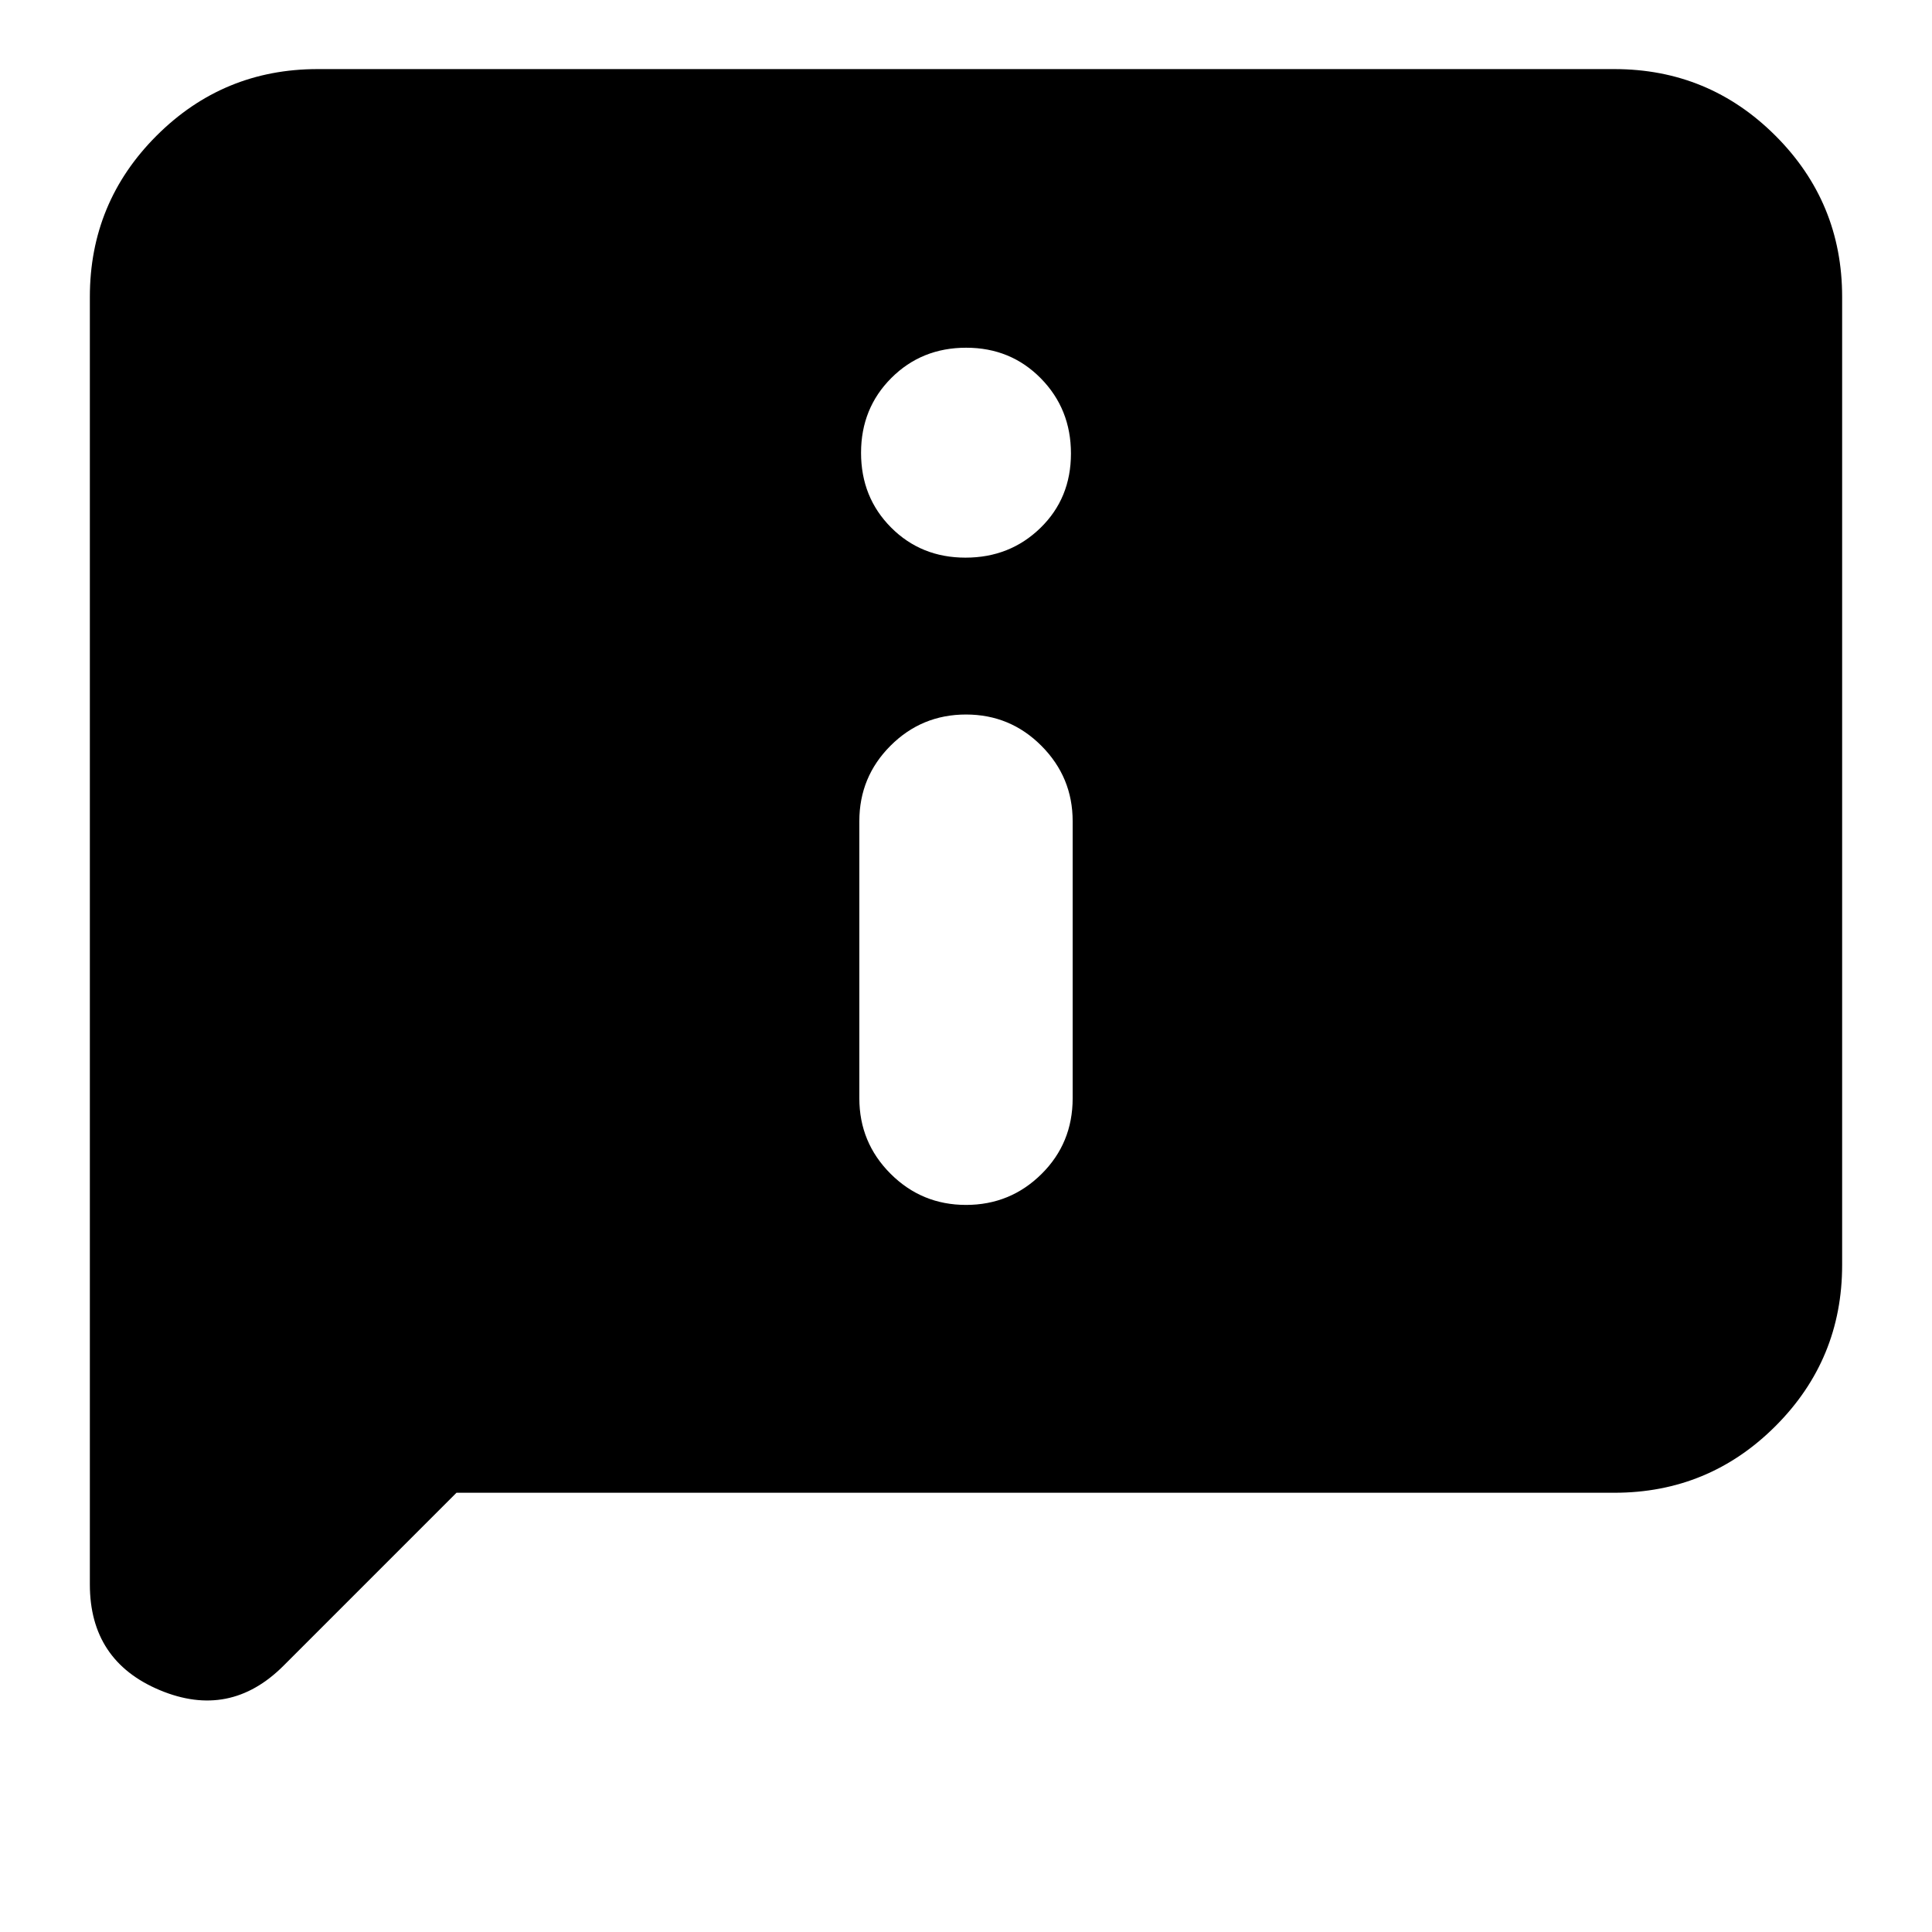 <svg xmlns="http://www.w3.org/2000/svg" height="24" viewBox="0 -960 960 960" width="24"><path d="M479.75-682.91q22.06 0 37.23-14.76 15.17-14.76 15.17-36.98 0-22.13-14.97-37.35-14.97-15.22-37.1-15.22-22.13 0-37.18 15.04-15.05 15.05-15.05 37.18t14.92 37.11q14.92 14.98 36.98 14.98Zm.25 321.63q22 0 37.5-15.34 15.5-15.33 15.5-37.66v-137.68q0-21.85-15.5-37.42-15.5-15.58-37.5-15.58t-37.5 15.5q-15.5 15.5-15.5 37.5v137.68q0 22 15.5 37.5t37.5 15.5ZM226.83-218.26l-85.96 85.96q-26.67 26.67-61.45 12.13-34.77-14.55-34.77-52.53v-639.8q0-46.93 33.12-80.05 33.13-33.12 80.06-33.12h644.34q46.93 0 80.06 33.12 33.12 33.12 33.12 80.05v481.07q0 46.92-33.12 80.05-33.13 33.12-80.06 33.12H226.83Z"/></svg>